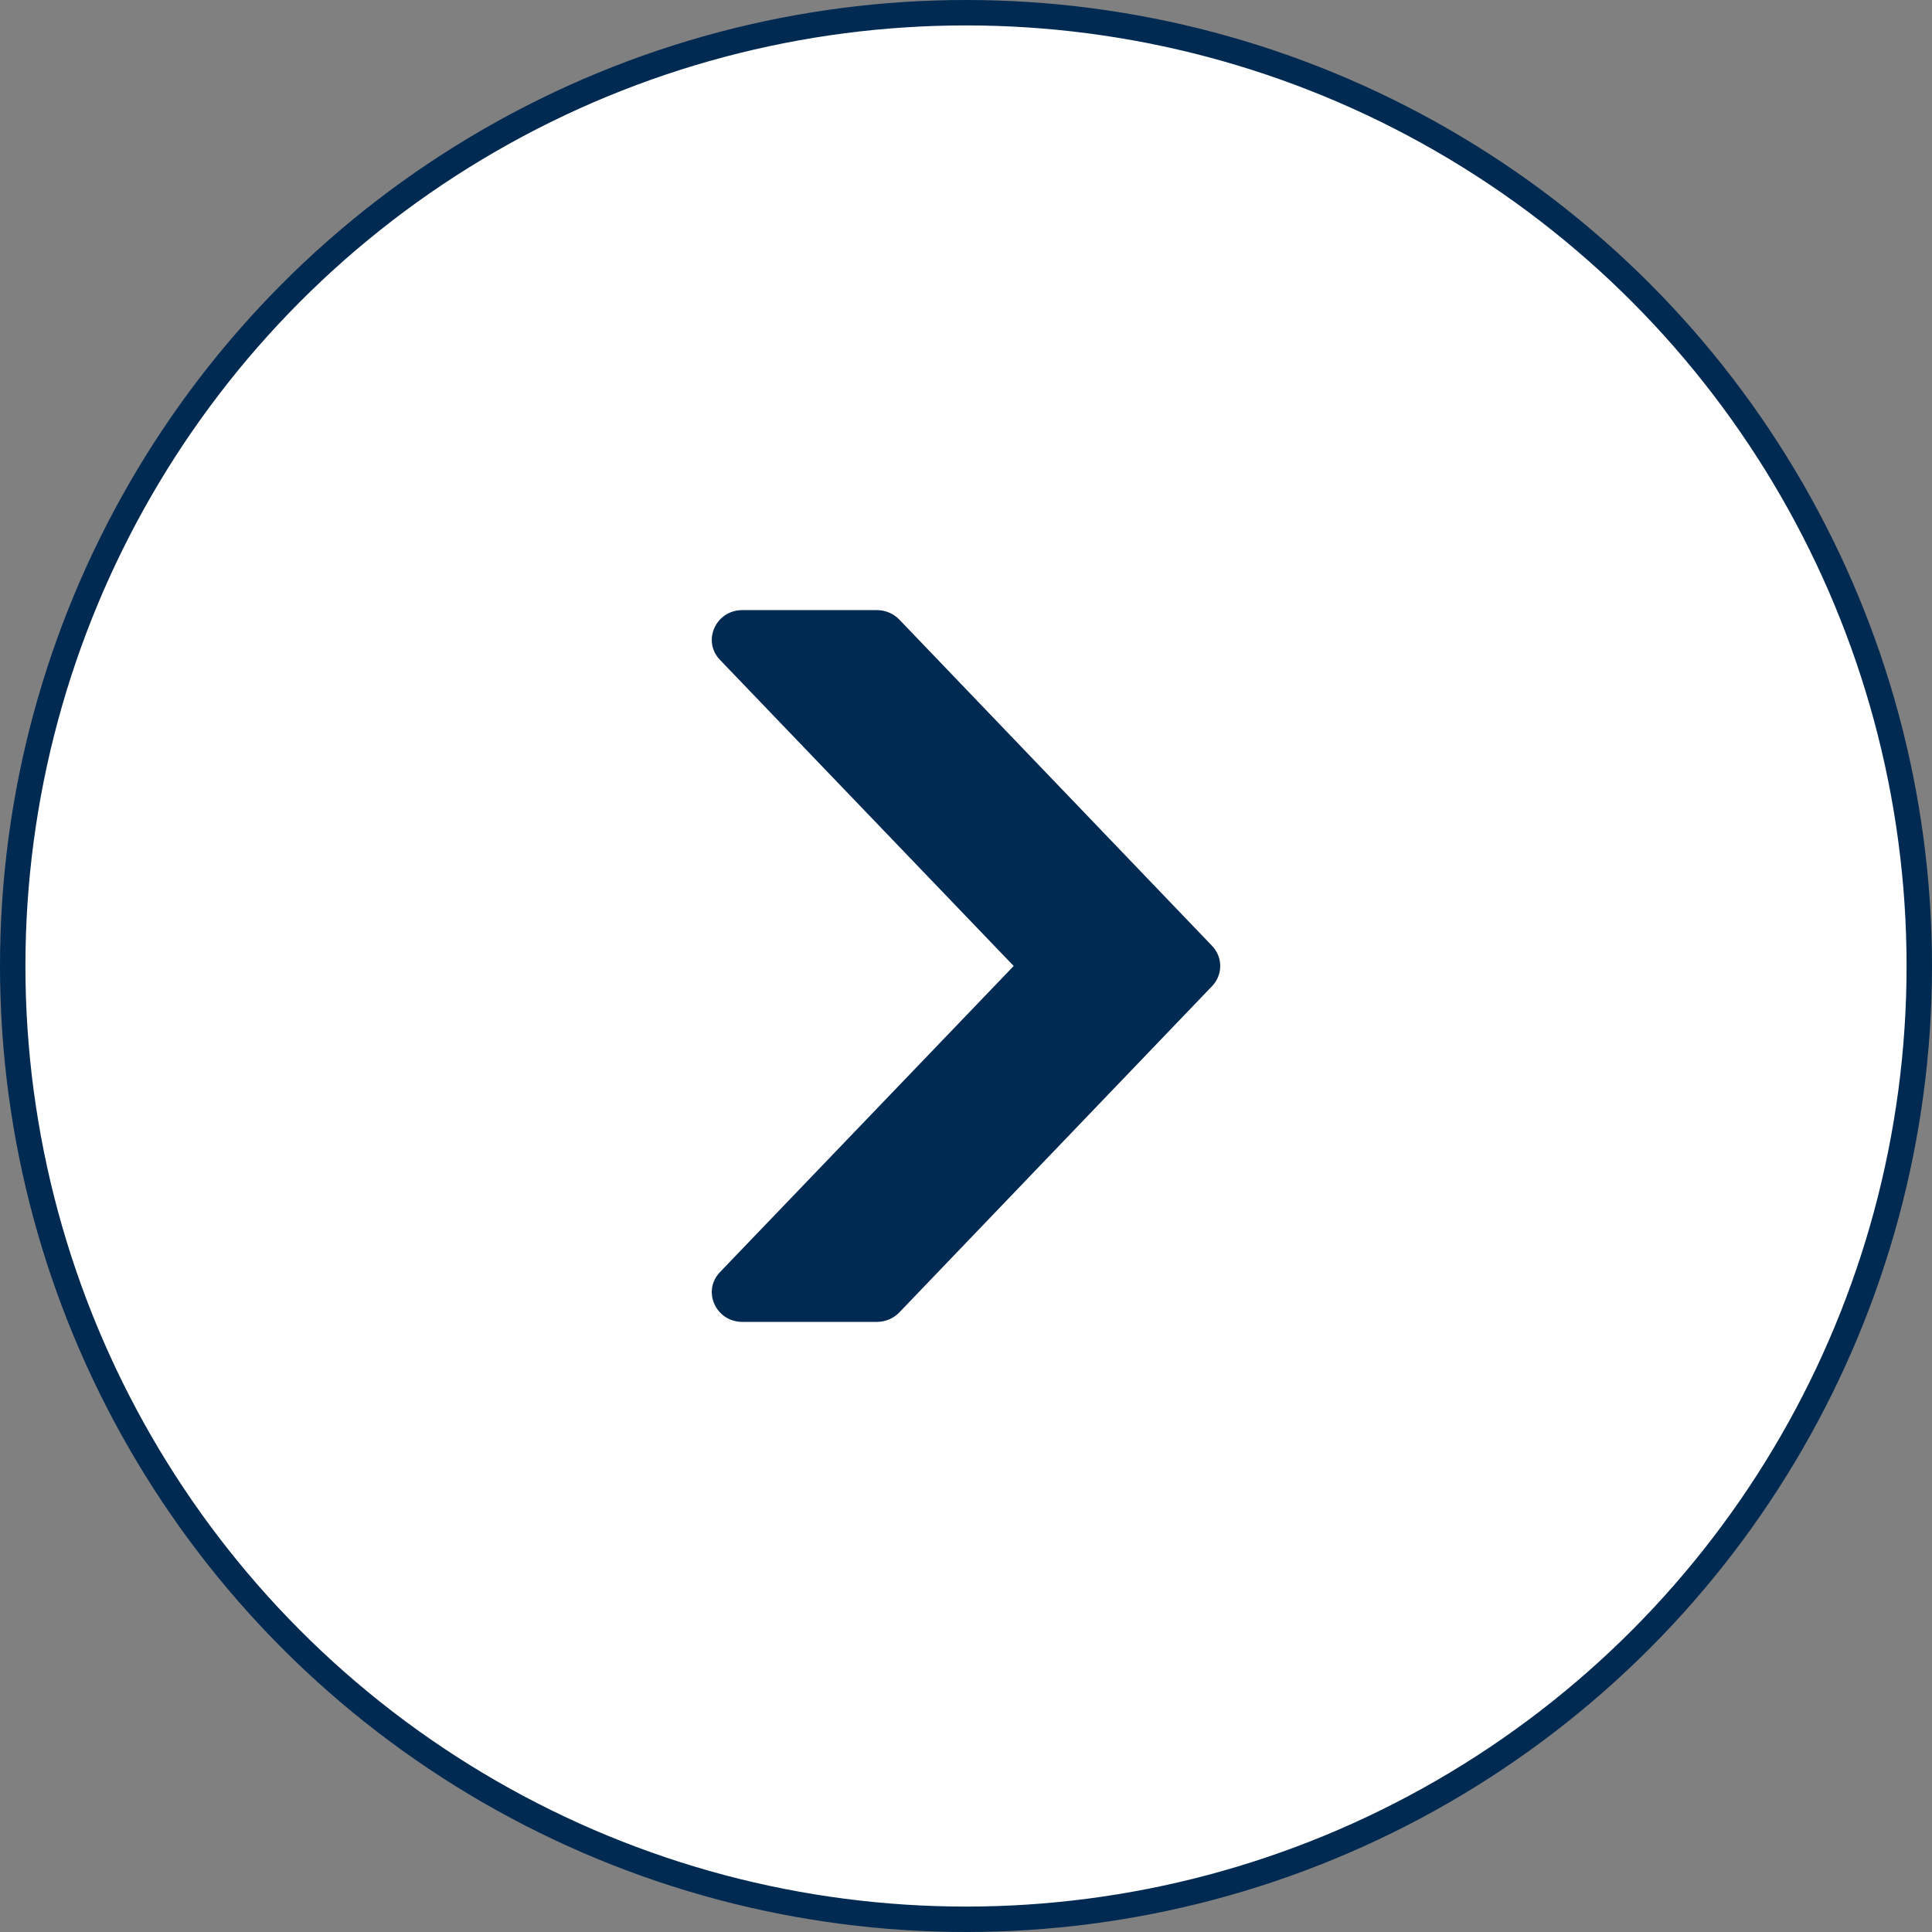 <svg viewBox="0 0 19 19" fill="none" xmlns="http://www.w3.org/2000/svg">
<rect x="0" y="0" width="19" height="19" fill="#808080" stroke="none"/>
<circle cx="9.5" cy="9.5" r="9.375" fill="white" stroke="#002A51" stroke-width="0.25"/>
<path d="M11.92 9.302L8.844 6.093C8.787 6.034 8.707 6 8.623 6H7.301C7.039 6 6.902 6.304 7.081 6.49L9.969 9.5L7.081 12.51C6.902 12.696 7.039 13 7.301 13H8.623C8.707 13 8.787 12.966 8.844 12.907L11.92 9.698C12.027 9.587 12.027 9.413 11.92 9.302Z" fill="#002A51"/>
</svg>
